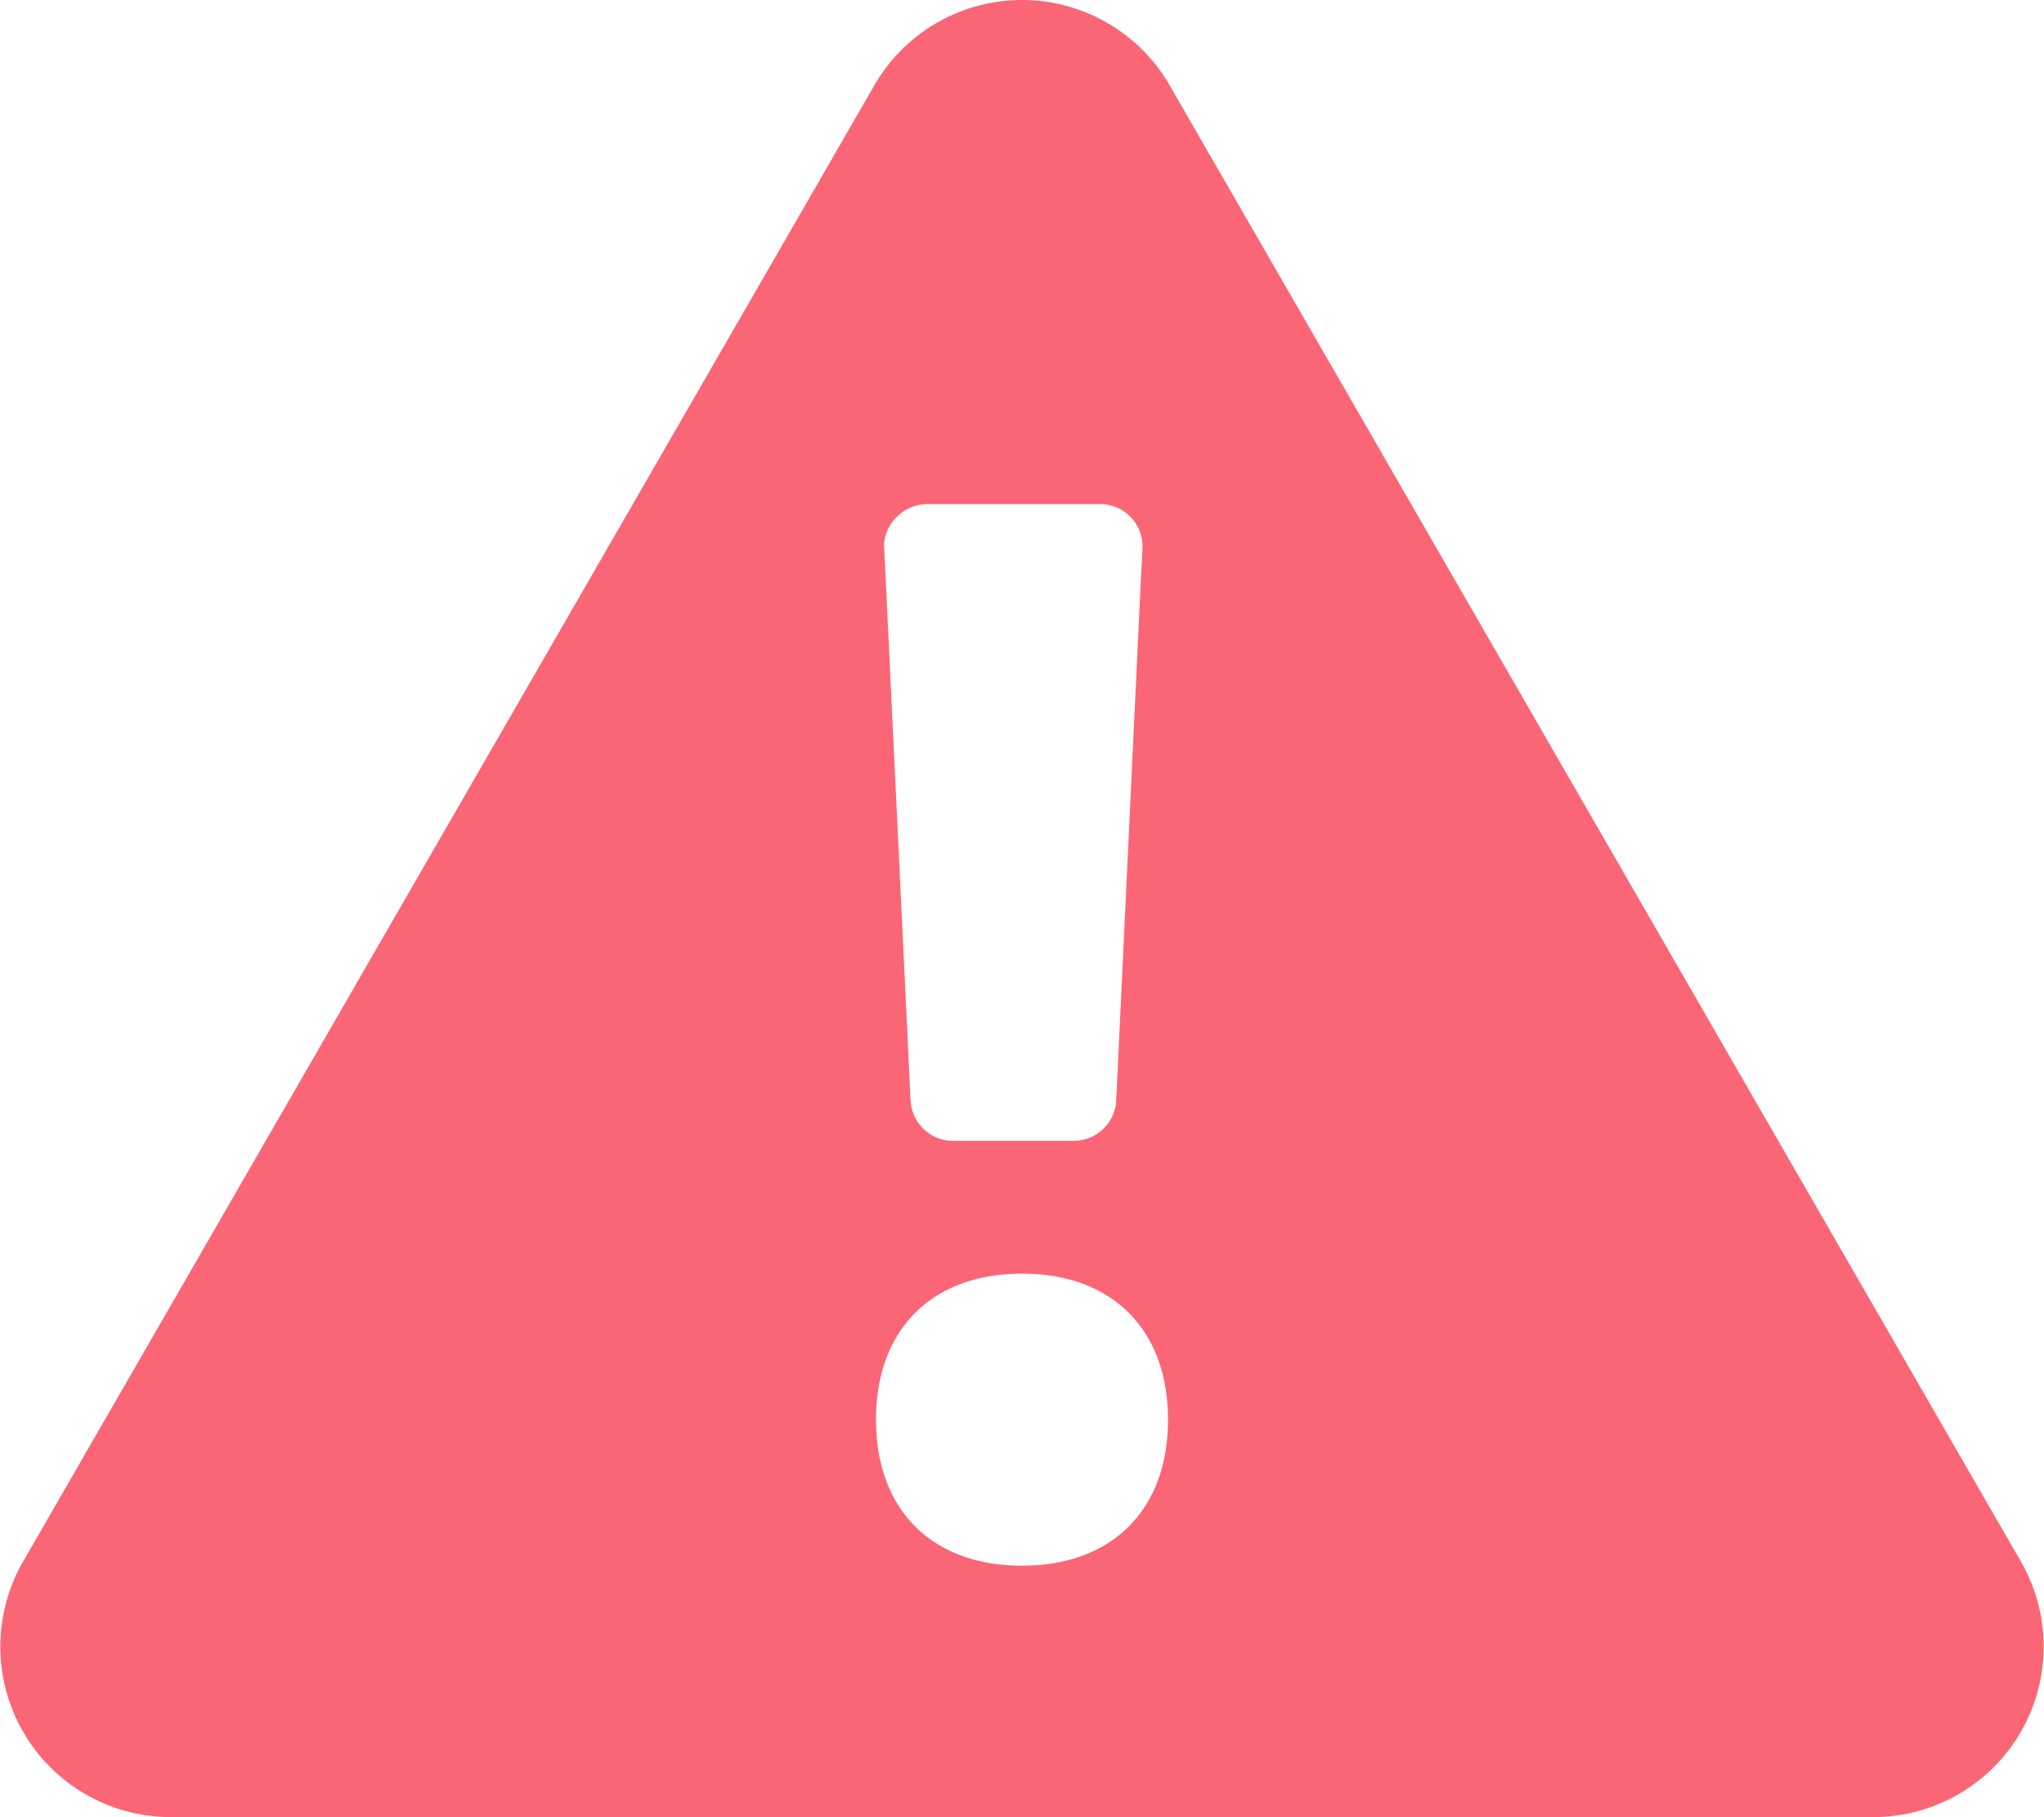 <svg xmlns="http://www.w3.org/2000/svg" width="88.844" height="78.973" viewBox="0 0 88.844 78.973"><defs><style>.a{fill:#fb6676;}</style></defs><path class="a" d="M87.844,67.869a7.408,7.408,0,0,1-6.413,11.1H7.412A7.408,7.408,0,0,1,1,67.869L38.009,3.7a7.408,7.408,0,0,1,12.826,0L78.823,52.228ZM44.422,55.351c-3.919,0-6.346,2.428-6.346,6.346s2.428,6.346,6.346,6.346,6.346-2.428,6.346-6.346S48.341,55.351,44.422,55.351ZM38.435,23.857,39.579,47.83a1.851,1.851,0,0,0,1.848,1.75h5.242a1.851,1.851,0,0,0,1.848-1.75L49.6,24.937l.059-1.08a1.851,1.851,0,0,0-1.848-1.952h-7.53a1.927,1.927,0,0,0-1.757,1.267,1.559,1.559,0,0,0-.091.684Z"/></svg>
